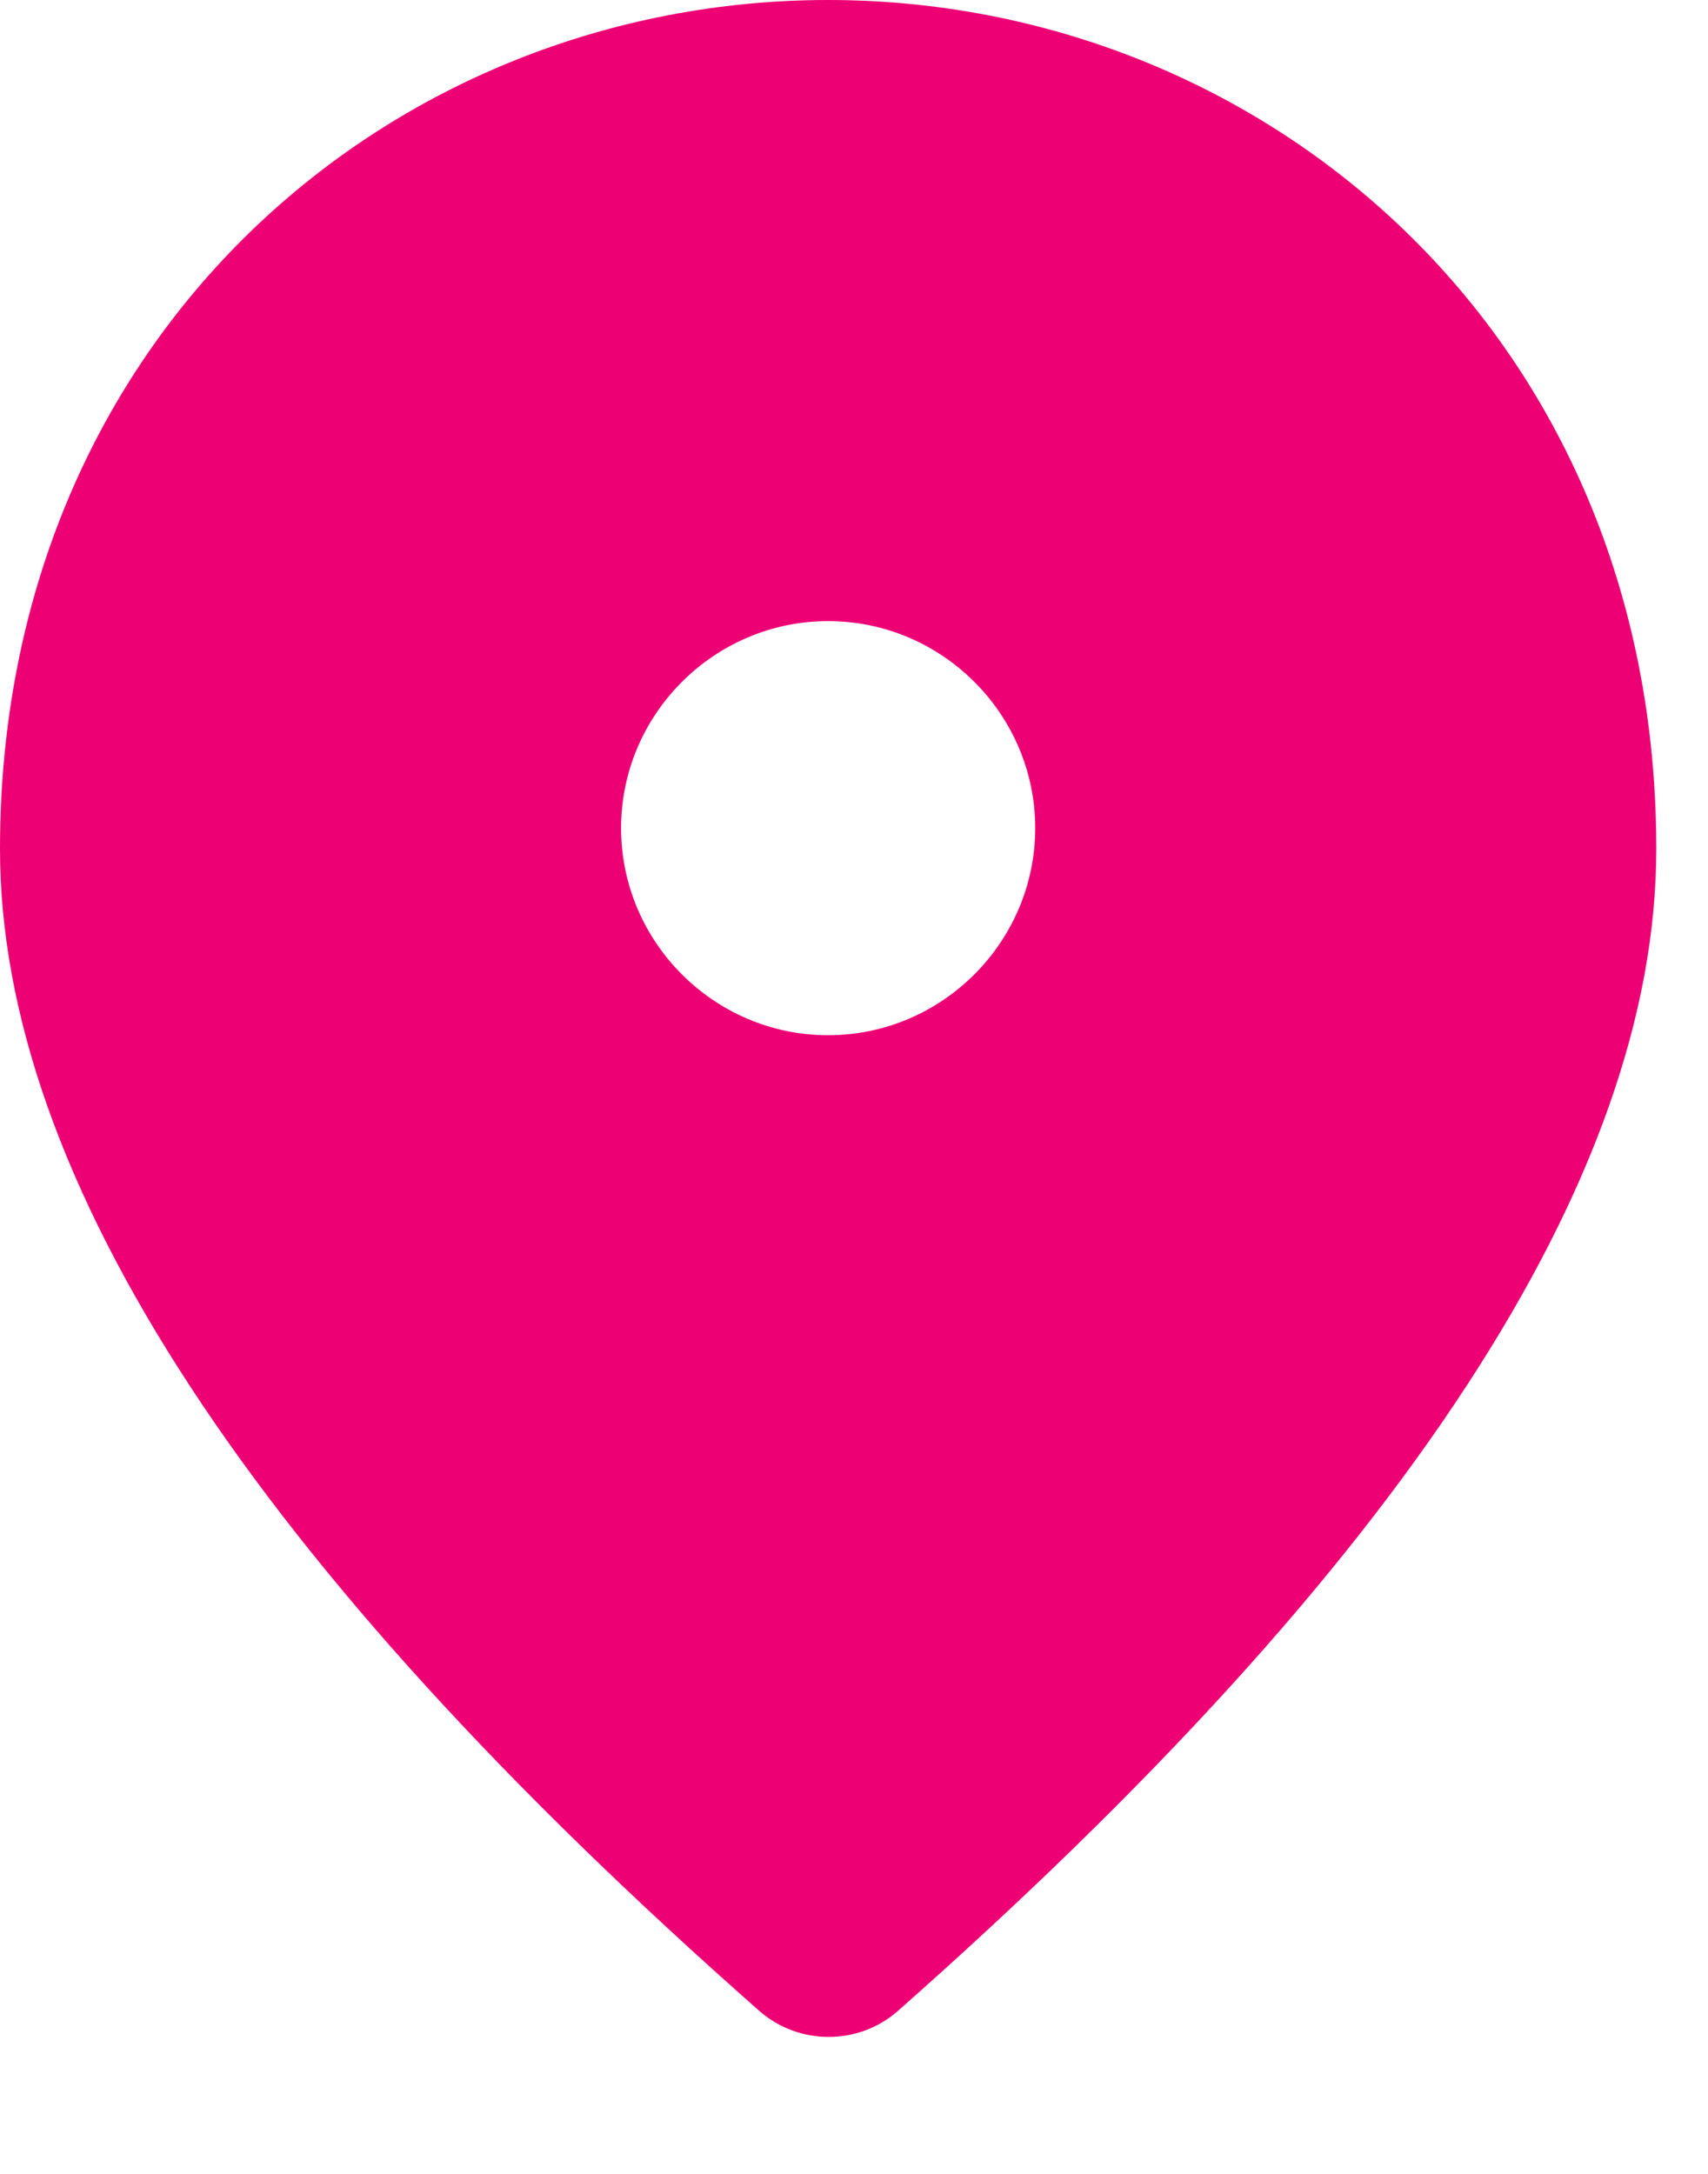 <svg width="11" height="14" viewBox="0 0 11 14" fill="none" xmlns="http://www.w3.org/2000/svg">
<path d="M5.333 0C2.533 0 0 2.147 0 5.467C0 7.587 1.633 10.08 4.893 12.953C5.147 13.173 5.527 13.173 5.78 12.953C9.033 10.08 10.667 7.587 10.667 5.467C10.667 2.147 8.133 0 5.333 0ZM5.333 6.667C4.6 6.667 4 6.067 4 5.333C4 4.6 4.6 4 5.333 4C6.067 4 6.667 4.6 6.667 5.333C6.667 6.067 6.067 6.667 5.333 6.667Z" fill="#EE0075"/>
</svg>
